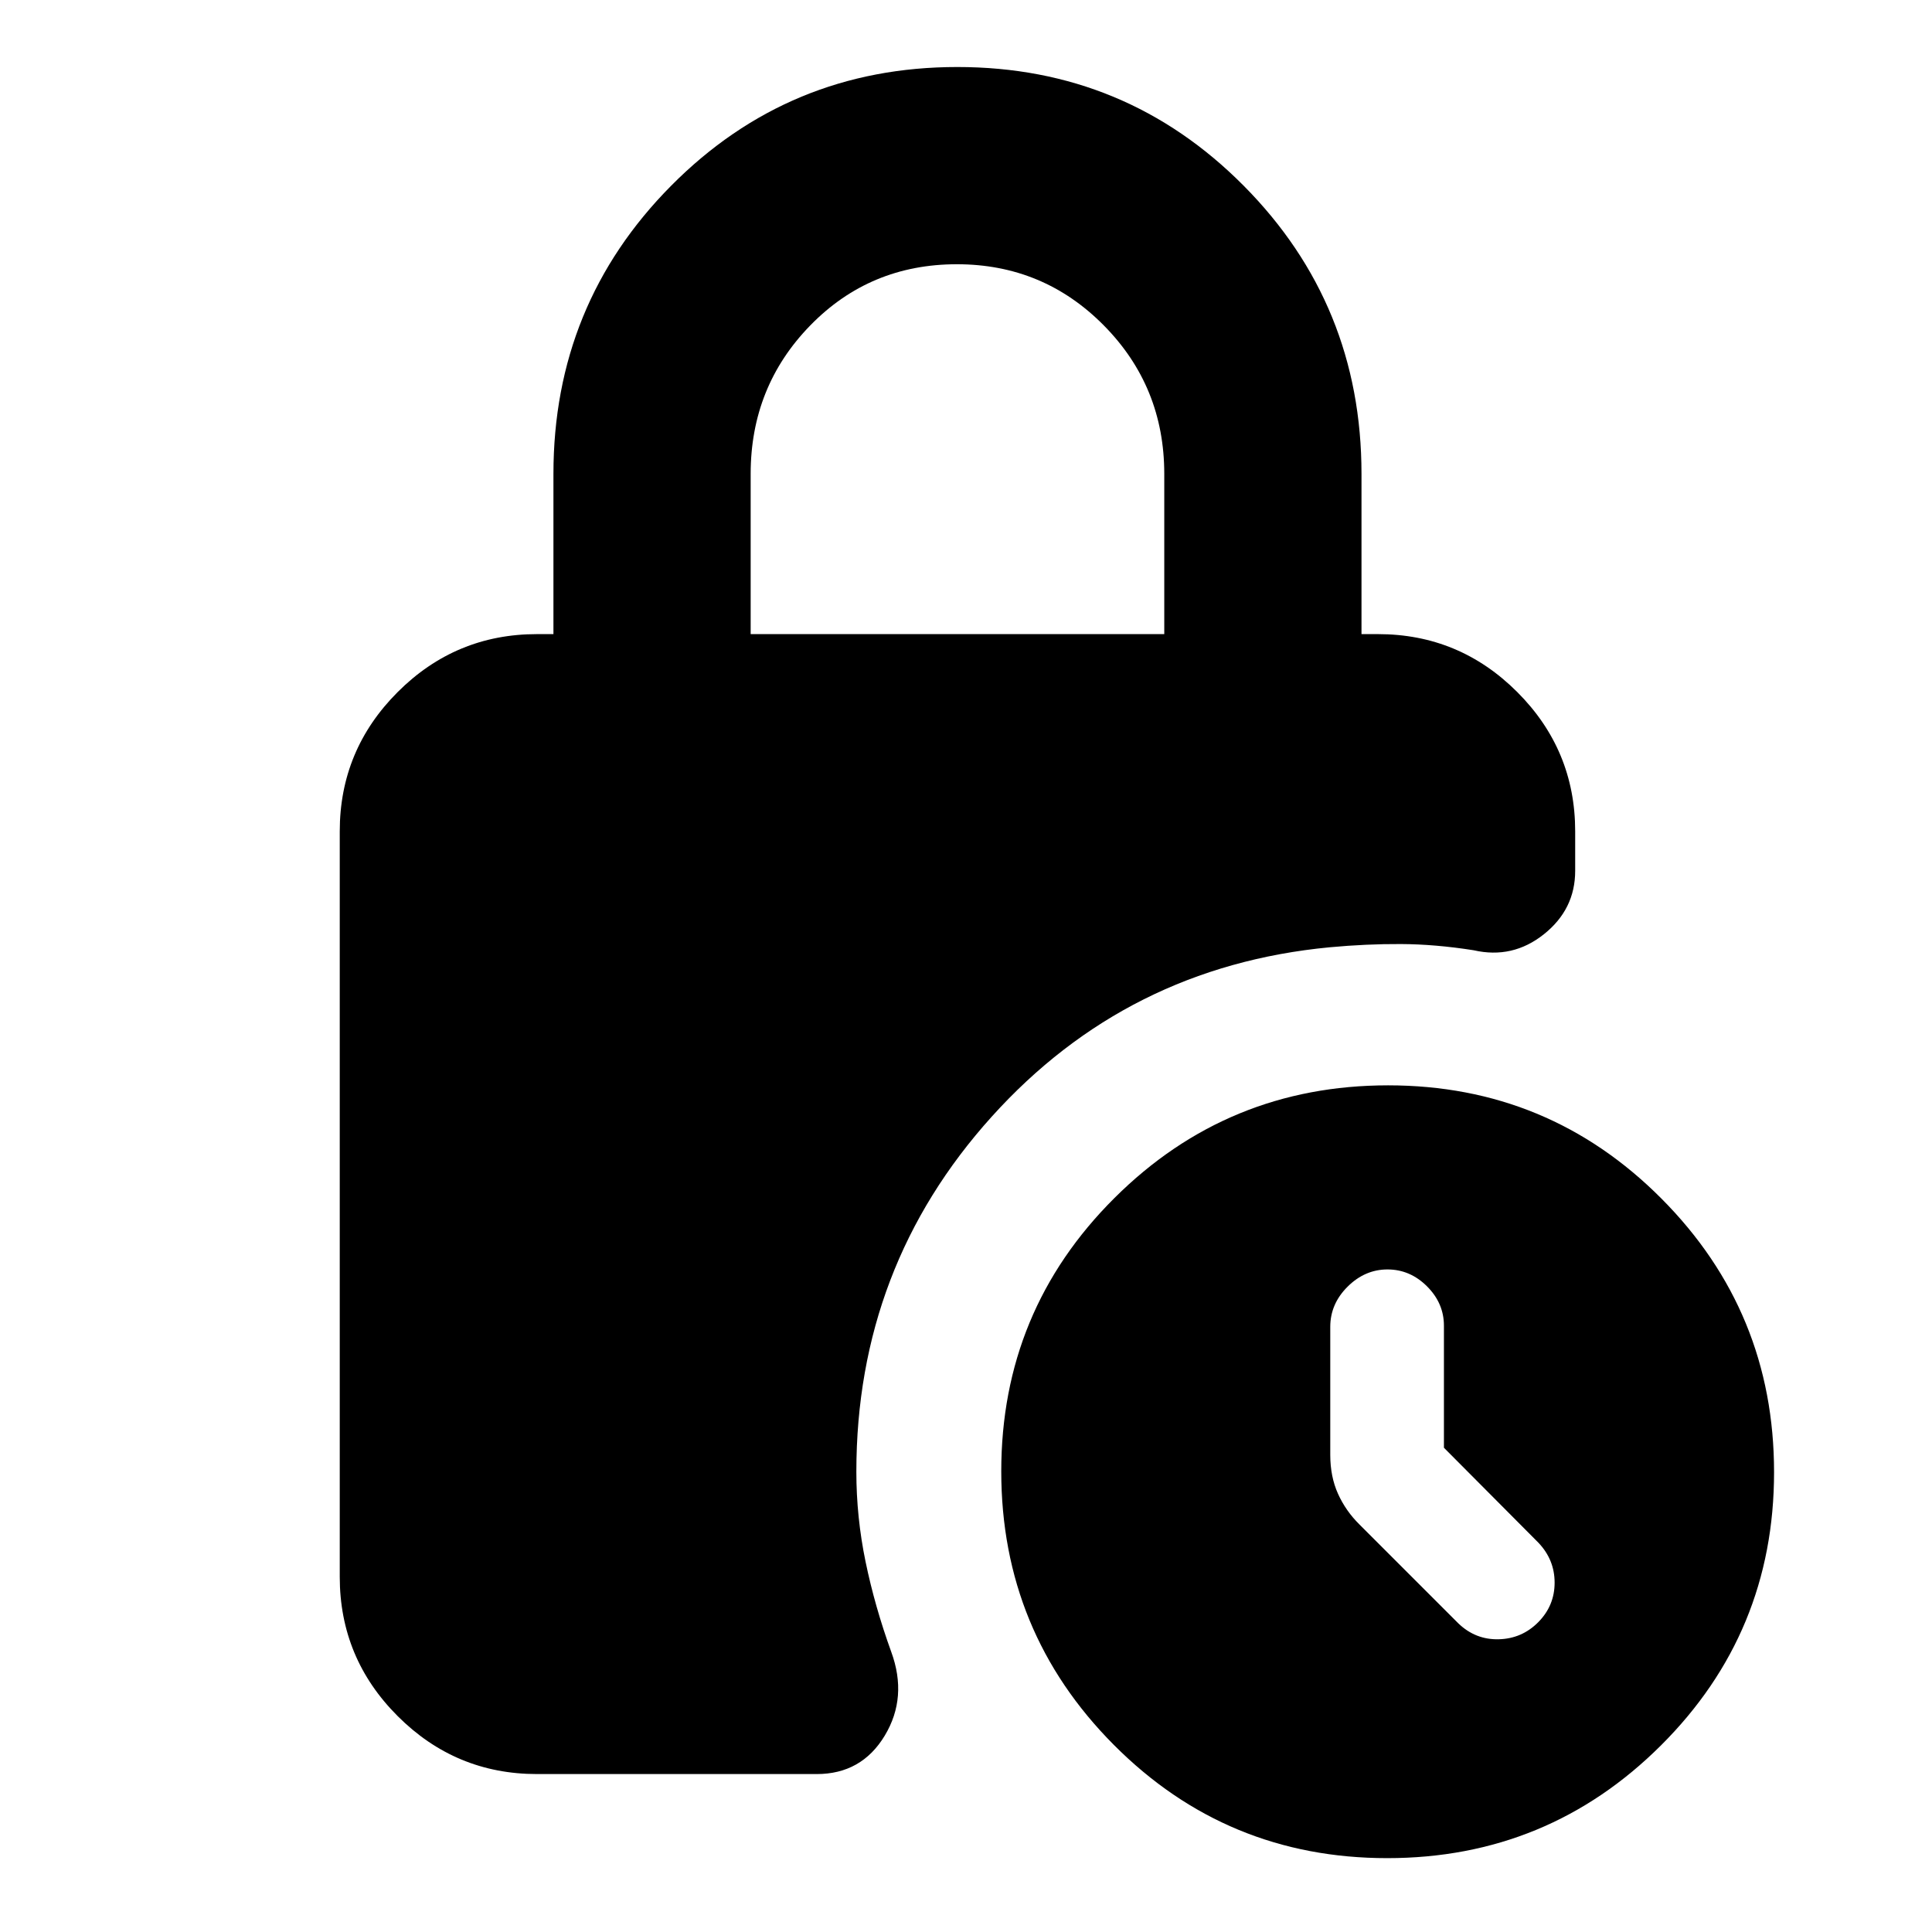 <svg xmlns="http://www.w3.org/2000/svg" height="20" viewBox="0 -960 960 960" width="20"><path d="M373-644.91h205.52v-79.61q0-43.41-30.05-73.79-30.06-30.39-72.99-30.39-43.22 0-72.85 30.39Q373-767.93 373-724.52v79.61ZM266.83-78.48q-40.43 0-69.22-28.79-28.79-28.78-28.79-69.21v-370.43q0-40.43 28.79-69.22 28.79-28.78 69.22-28.78H275v-79.61q0-84.2 58.49-143.19 58.48-58.99 142.21-58.99 83.73 0 142.28 58.99 58.54 58.99 58.54 143.19v79.61h8.18q40.42 0 69.21 28.78 28.79 28.79 28.79 69.22v19.61q0 19.14-15.55 31.52-15.54 12.39-34.93 7.95-19.09-3-36.14-3.08-17.05-.09-35.38 1.61-100.71 9.61-167.94 84.19-67.24 74.58-67.24 176.41 0 22.58 4.59 44.77 4.59 22.19 12.73 44.68 8.29 22.6-3.22 41.69-11.52 19.08-33.79 19.08h-139ZM689.3-36.7q-79.78 0-135.78-56.22-56-56.23-56-136 0-79.78 56.23-135.78 56.22-56 136-56 79.77 0 135.77 56.23 56 56.23 56 136 0 79.77-56.22 135.77-56.23 56-136 56Zm28.18-203.93v-60.63q0-11.18-8.41-19.57t-19.63-8.39q-11.21 0-19.83 8.56Q661-312.1 661-300.7v63.61q0 10.83 3.85 19.35 3.85 8.52 10.63 15.22l49.22 49.22q8.49 8.13 20 7.84 11.52-.28 19.65-8.49 8.13-8.21 8.13-19.64 0-11.44-8.13-19.93l-46.87-47.11Z"/></svg>